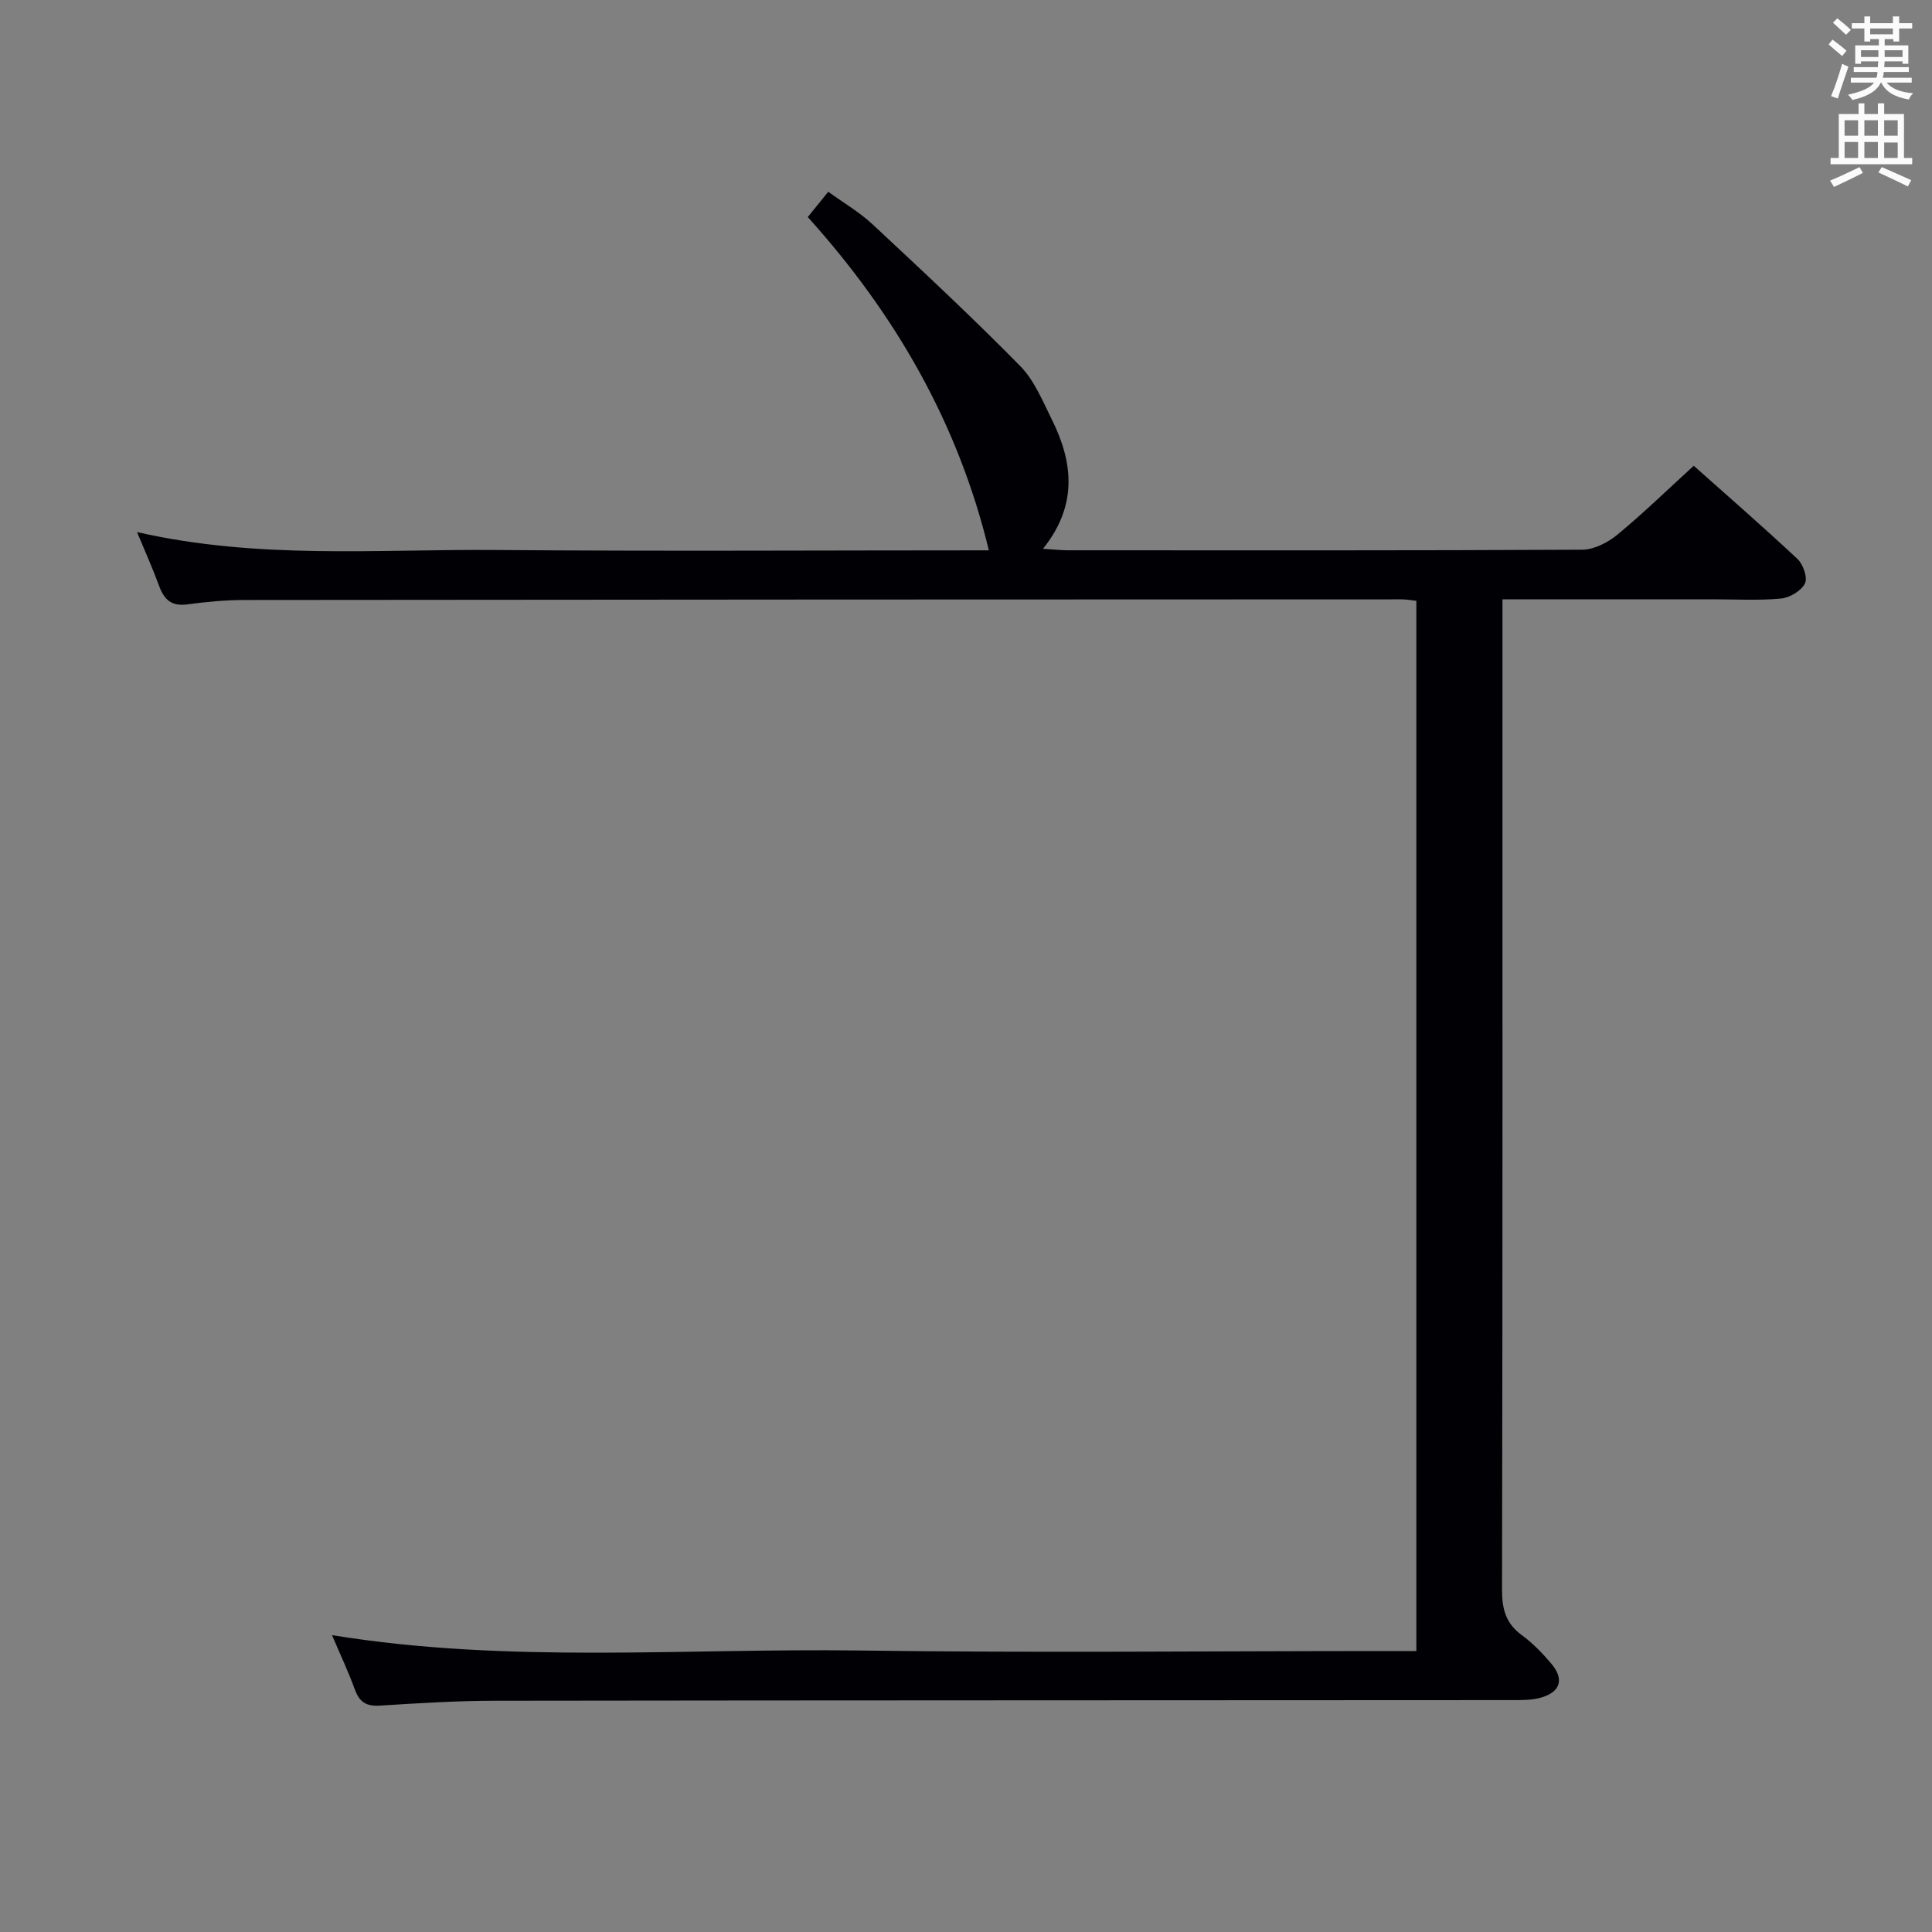 <svg enable-background="new 0 0 400 400" viewBox="0 0 400 400" xmlns="http://www.w3.org/2000/svg"><rect x="0" y="0" width="400" height="400" fill="#808080" stroke="none"/><path d="m293.24 341.83c0-72.7 0-144.94 0-217.44-1.13-.12-2.08-.3-3.03-.3-79.83.02-159.66.04-239.49.13-3.98 0-7.98.37-11.92.91-3.29.45-4.83-.98-5.87-3.85-1.28-3.52-2.83-6.94-4.56-11.12 25.11 5.73 49.78 3.51 74.33 3.71 33.99.28 67.98.07 102.03.07-6.37-26.4-19.42-48.95-37.49-69 1.48-1.83 2.7-3.33 4.24-5.24 3.16 2.29 6.45 4.21 9.17 6.74 10.33 9.63 20.67 19.27 30.57 29.34 2.93 2.98 4.65 7.25 6.57 11.11 4.42 8.89 5.34 17.78-1.85 26.73 2.3.14 3.7.31 5.1.31 35.5.01 71 .07 106.5-.12 2.46-.01 5.3-1.45 7.27-3.07 5.38-4.43 10.38-9.31 15.86-14.31 6.68 5.95 14.21 12.49 21.48 19.3 1.18 1.1 2.14 3.91 1.54 5.08-.78 1.53-3.15 2.94-4.96 3.11-4.63.44-9.32.16-13.99.16-14.31 0-28.62 0-43.67 0v6.1c0 66.33.04 132.66-.09 199-.01 4.02.81 6.97 4.12 9.38 2.26 1.65 4.27 3.74 6.09 5.89 2.71 3.21 1.89 5.88-2.17 7.03-1.87.53-3.94.51-5.92.51-70.17.05-140.33.03-210.5.13-7.98.01-15.96.5-23.93 1.01-2.8.18-4.25-.71-5.2-3.33-1.35-3.72-3.06-7.32-4.73-11.26 36.52 5.94 72.95 2.68 109.27 3.18 36.33.51 72.66.11 109 .11z" fill="#010105"/><g fill="#fafbfa"><path d="m378.6 9.2.8-1c.9.7 1.9 1.4 2.9 2.3l-.9 1.1c-1.1-.9-2-1.7-2.8-2.4zm.5 10.7c.9-2.1 1.6-4.3 2.3-6.7.4.2.8.4 1.3.6-.7 2.1-1.5 4.3-2.2 6.6zm.4-15.2.9-.9c1 .8 2 1.6 2.8 2.4l-1 1c-1-.9-1.9-1.8-2.7-2.5zm12.5-1.3h1.2v1.4h2.7v1.1h-2.7v2.7h-1.2v-.5h-1.8v1.3h4.9v3.8h-1.2v-.5h-3.7c0 .4-.1.9-.1 1.2h5.1v1h-5.2c0 .5-.1.9-.2 1.2h6v1h-5.2c1.1 1.3 2.9 2 5.5 2.2-.4.4-.7.8-.9 1.3-2.9-.5-4.8-1.6-5.7-3.5h-.1c-.8 1.7-2.7 2.9-5.9 3.6-.2-.4-.6-.8-.9-1.1 2.8-.6 4.6-1.4 5.4-2.5h-4.8v-1h5.3c.1-.3.2-.7.2-1.2h-4.9v-1h5c0-.4 0-.8.1-1.2h-3.6v.5h-1.2v-3.8h4.9v-1.3h-1.8v.5h-1.2v-2.7h-2.6v-1.1h2.6v-1.4h1.2v1.4h4.7v-1.4zm-6.7 8.4h3.6c0-.4 0-.9 0-1.4h-3.6zm1.9-4.7h4.7v-1.2h-4.7zm6.7 3.3h-3.7v1.4h3.7z"/><path d="m384.7 21.4h1.3v2.2h2.8v-2.2h1.3v2.2h4.1v9.1h1.7v1.3h-16.9v-1.3h1.7v-9.1h4.1v-2.2zm.3 13.2.7 1.2c-1.8.9-3.8 1.9-6 2.9-.2-.4-.5-.8-.8-1.3 2.4-1 4.4-2 6.1-2.8zm-3.1-6.5h2.8v-3.2h-2.8zm0 4.6h2.8v-3.3h-2.8zm4.1-4.6h2.8v-3.2h-2.8zm0 4.6h2.8v-3.3h-2.8zm3.6 1.9c2.1.9 4.1 1.8 6.1 2.7l-.7 1.3c-2.2-1.1-4.2-2-6.1-2.9zm3.3-9.7h-2.8v3.2h2.8zm-2.8 7.8h2.8v-3.2h-2.8z"/></g></svg>